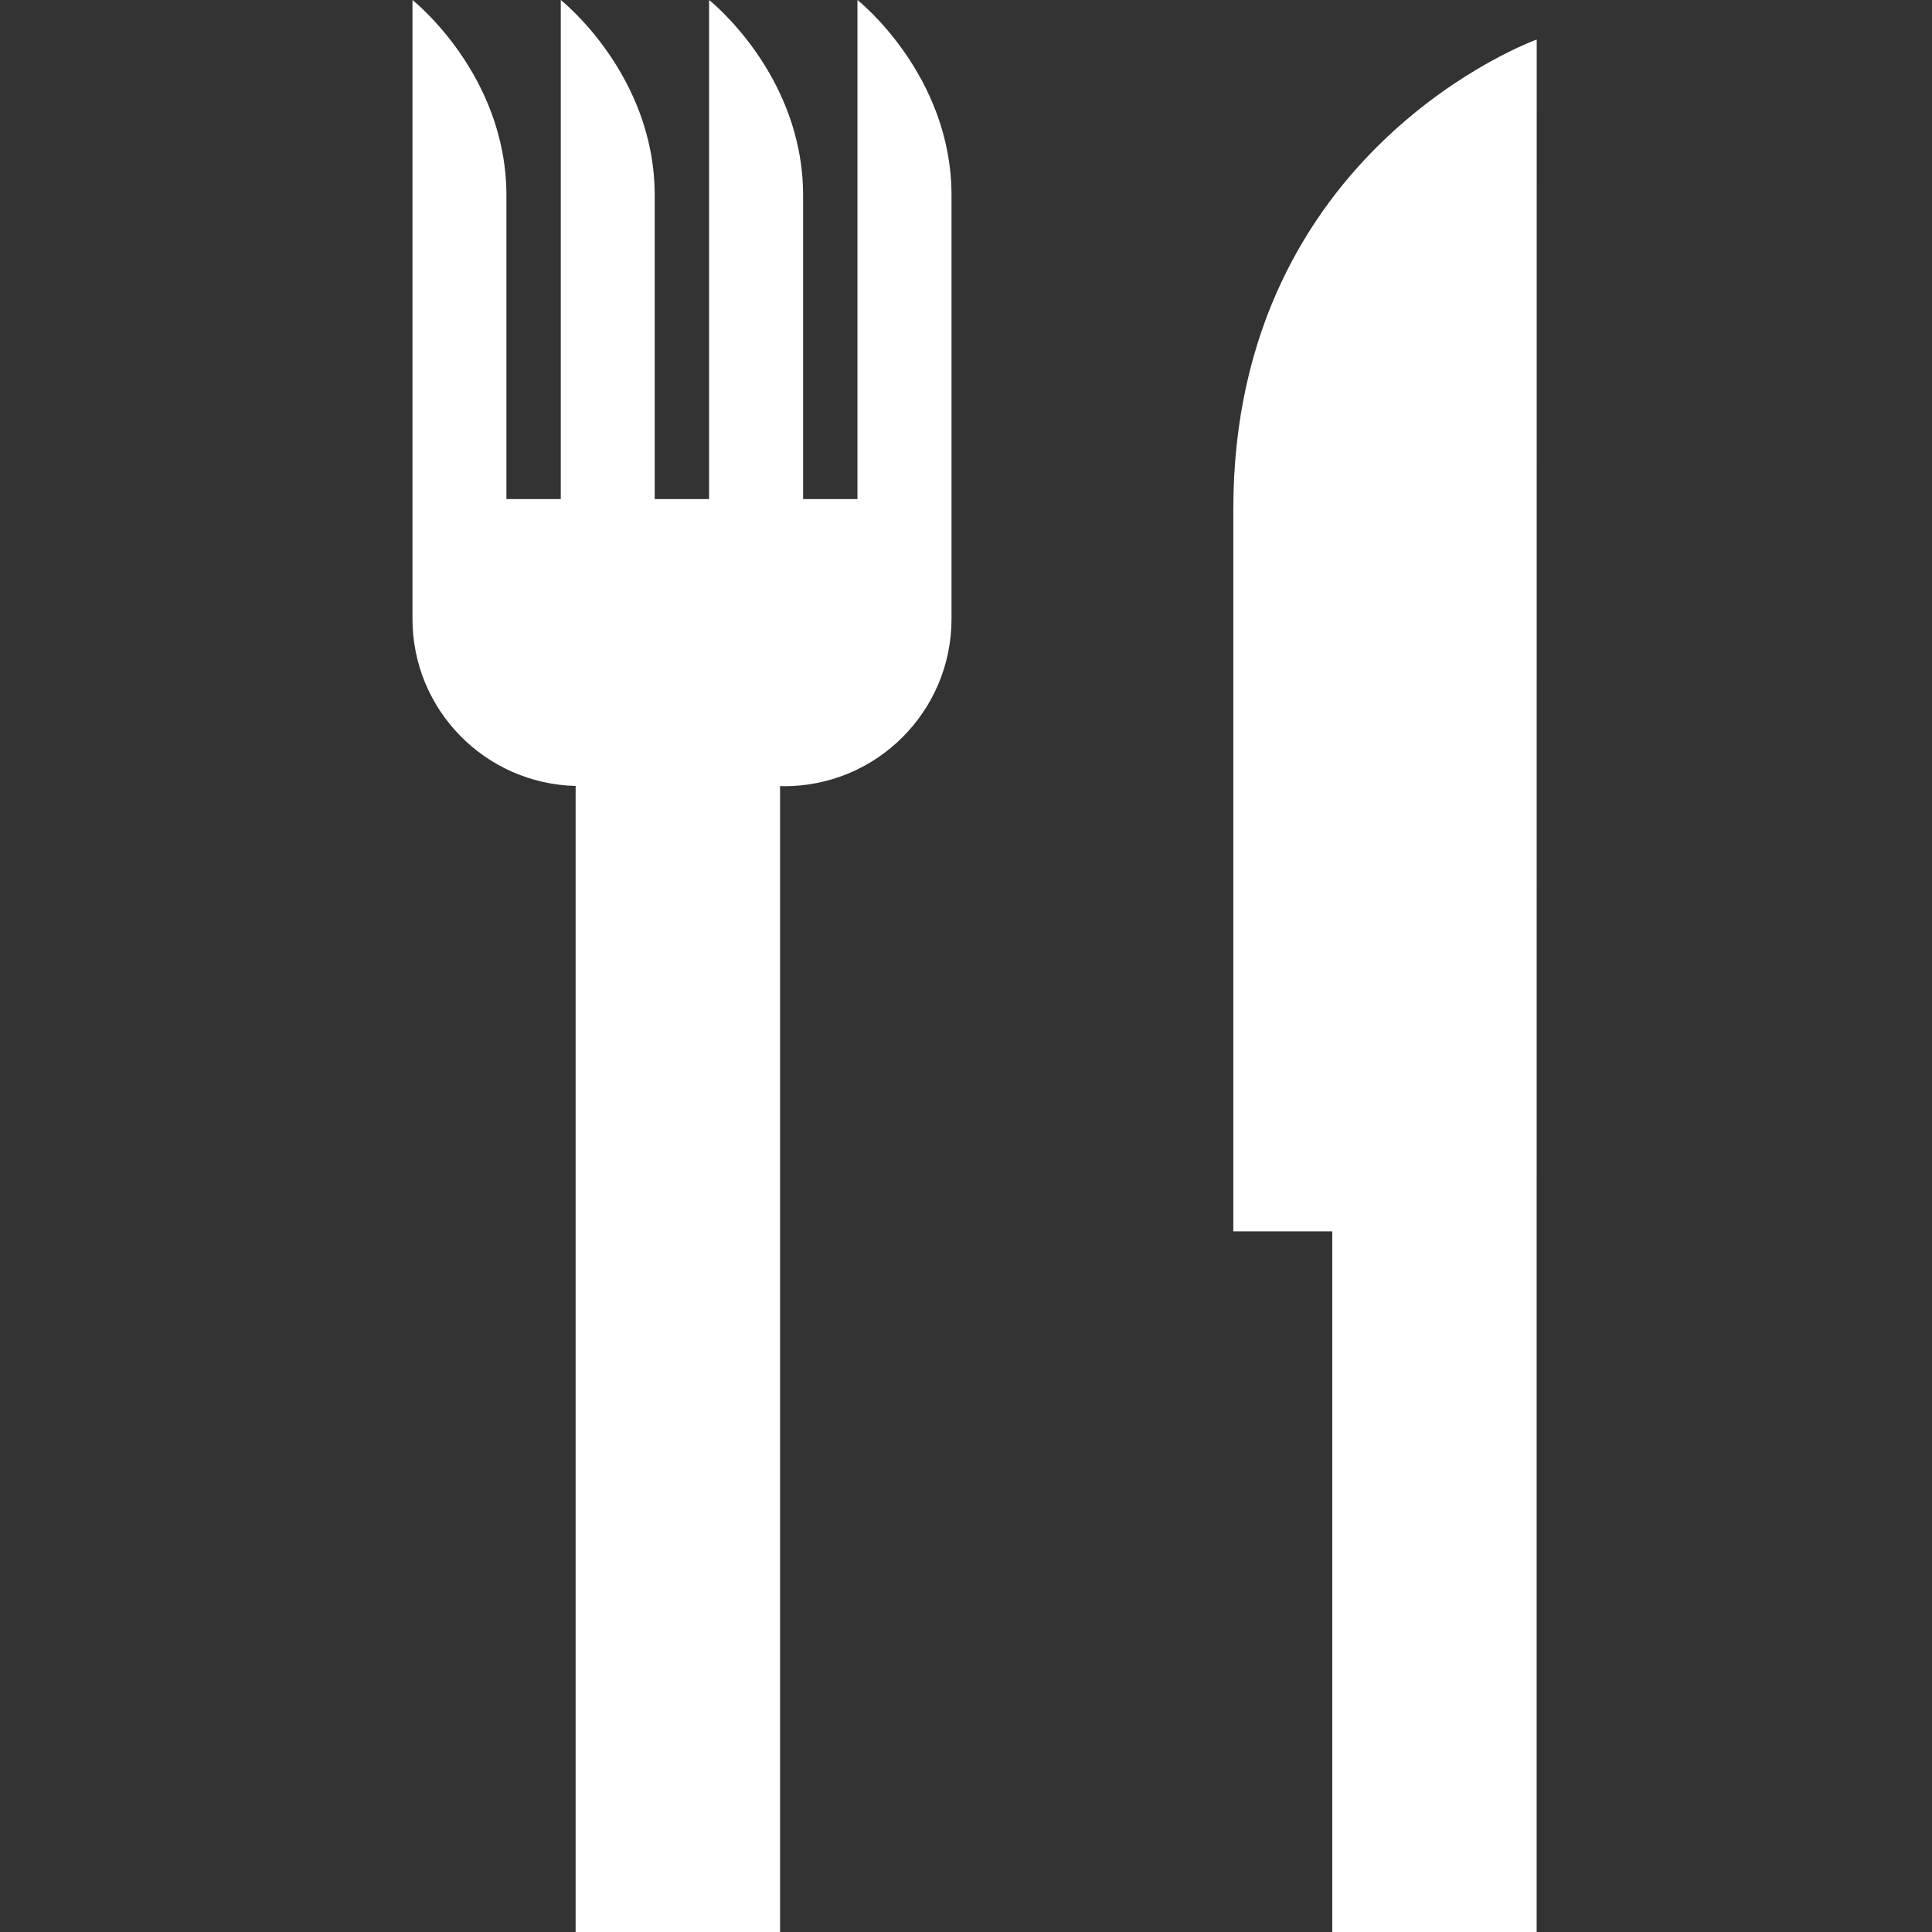 <?xml version="1.0" encoding="utf-8"?>
<!-- Generator: Adobe Illustrator 16.0.0, SVG Export Plug-In . SVG Version: 6.00 Build 0)  -->
<!DOCTYPE svg PUBLIC "-//W3C//DTD SVG 1.1//EN" "http://www.w3.org/Graphics/SVG/1.1/DTD/svg11.dtd">
<svg version="1.1" id="Layer_1" xmlns="http://www.w3.org/2000/svg" xmlns:xlink="http://www.w3.org/1999/xlink" x="0px" y="0px"
	 width="75px" height="75px" viewBox="0 0 75 75" enable-background="new 0 0 75 75" xml:space="preserve">
<rect x="0" y="0" width="75" height="75" fill="#333333" stroke="none"/>
<g>
	<path fill="#FFFFFF" d="M47.877,19.773c0,14.017,0,28.029,0,28.029h3.842V75h7.934V48.38l0.002-46.845
		C59.653,1.535,47.877,5.758,47.877,19.773z"/>
	<path fill="#FFFFFF" d="M33.286,0v19.374h-2.11V7.582C31.176,2.879,27.527,0,27.527,0v19.374h-2.111V7.582
		C25.416,2.879,21.769,0,21.769,0v19.374h-2.11V7.582C19.658,2.879,16.012,0,16.012,0v24.023c0,3.534,2.822,6.4,6.334,6.488V75
		h7.936V30.513c0.054,0.002,0.105,0.008,0.16,0.008c3.588,0,6.496-2.907,6.496-6.496V7.583C36.936,2.879,33.286,0,33.286,0z"/>
</g>
</svg>
